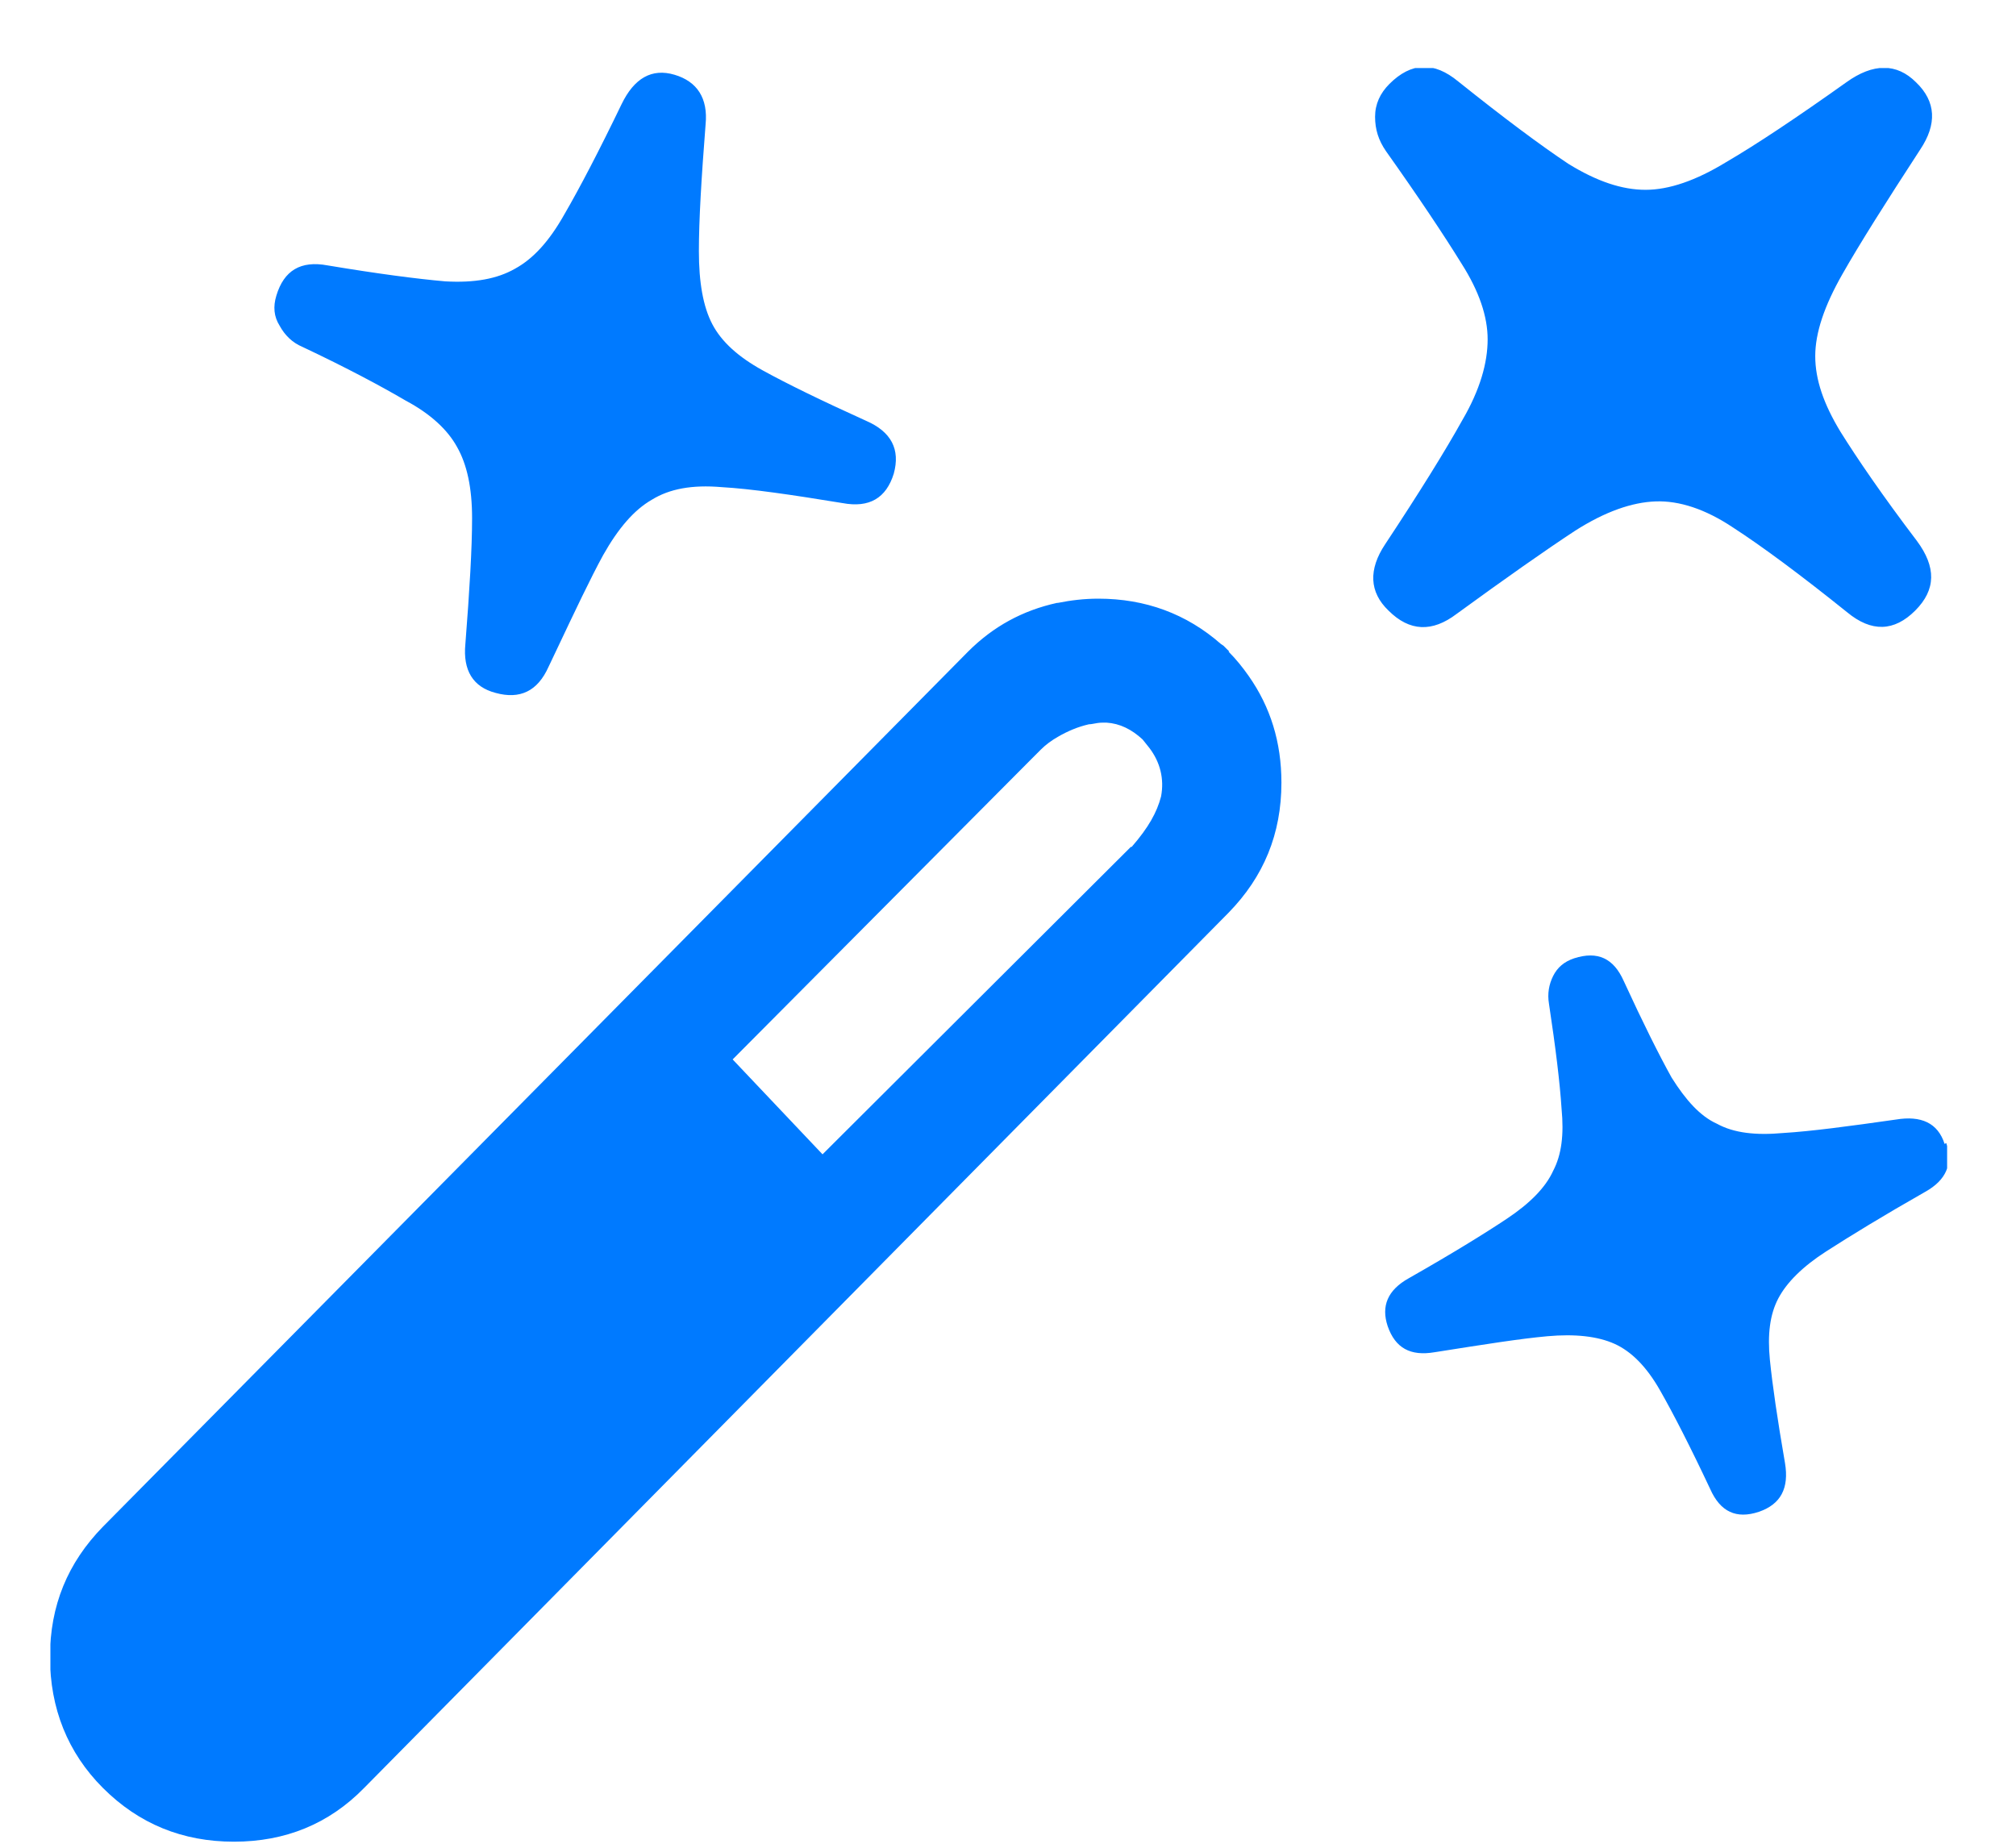 <svg width="24" height="22" viewBox="0 0 24 22" fill="none" xmlns="http://www.w3.org/2000/svg">
<g clip-path="url(#clip0_1344_2062)">
<path fill-rule="evenodd" clip-rule="evenodd" d="M16.49 6.48C16.29 6.78 16.3 7.05 16.53 7.27C16.78 7.52 17.05 7.53 17.34 7.31C17.93 6.88 18.4 6.55 18.75 6.32C19.11 6.09 19.43 5.98 19.71 5.97C19.99 5.96 20.3 6.06 20.63 6.28C20.97 6.5 21.43 6.84 21.99 7.29C22.28 7.53 22.55 7.52 22.8 7.27C23.05 7.02 23.05 6.75 22.82 6.44C22.41 5.9 22.11 5.46 21.91 5.14C21.71 4.81 21.61 4.52 21.61 4.24C21.61 3.96 21.72 3.64 21.93 3.27C22.14 2.9 22.45 2.41 22.86 1.78C23.06 1.48 23.05 1.21 22.81 0.98C22.58 0.75 22.3 0.75 21.98 0.98C21.39 1.4 20.91 1.72 20.55 1.93C20.19 2.15 19.87 2.26 19.59 2.26C19.31 2.26 19.01 2.16 18.67 1.95C18.34 1.73 17.91 1.41 17.36 0.97C17.07 0.73 16.8 0.74 16.54 1C16.43 1.11 16.37 1.24 16.37 1.39C16.37 1.54 16.41 1.67 16.5 1.8C16.89 2.35 17.19 2.8 17.4 3.14C17.61 3.47 17.71 3.77 17.71 4.04C17.71 4.32 17.62 4.64 17.41 5C17.21 5.36 16.9 5.86 16.49 6.48ZM4.83 4.77C4.54 4.6 4.13 4.38 3.6 4.13C3.48 4.08 3.39 3.99 3.33 3.88C3.26 3.77 3.25 3.65 3.29 3.52C3.38 3.22 3.58 3.1 3.9 3.16C4.5 3.26 4.96 3.32 5.3 3.35C5.65 3.37 5.92 3.32 6.13 3.2C6.35 3.08 6.54 2.87 6.72 2.55C6.9 2.24 7.13 1.8 7.4 1.24C7.55 0.93 7.76 0.81 8.03 0.89C8.3 0.97 8.43 1.17 8.4 1.48C8.35 2.12 8.32 2.62 8.32 2.99C8.32 3.36 8.37 3.65 8.48 3.86C8.59 4.07 8.79 4.25 9.08 4.41C9.37 4.57 9.78 4.77 10.31 5.01C10.61 5.14 10.72 5.35 10.64 5.64C10.55 5.93 10.35 6.05 10.03 5.99C9.42 5.89 8.94 5.82 8.59 5.8C8.24 5.77 7.97 5.82 7.76 5.95C7.55 6.07 7.36 6.29 7.18 6.61C7.029 6.886 6.846 7.273 6.617 7.757L6.53 7.94C6.4 8.23 6.19 8.33 5.9 8.25C5.63 8.18 5.51 7.98 5.54 7.67C5.59 7.03 5.62 6.53 5.62 6.17C5.62 5.81 5.56 5.53 5.44 5.32C5.33 5.12 5.13 4.93 4.83 4.77ZM14.635 7.758L14.565 7.688L14.535 7.668C14.125 7.308 13.635 7.128 13.075 7.128C12.905 7.128 12.745 7.148 12.595 7.178H12.585C12.175 7.268 11.825 7.458 11.525 7.758L1.225 18.178C0.805 18.608 0.595 19.118 0.595 19.728C0.595 20.338 0.805 20.868 1.225 21.288C1.655 21.718 2.175 21.928 2.785 21.928C3.395 21.928 3.915 21.718 4.335 21.288L14.625 10.868C15.045 10.438 15.255 9.928 15.255 9.318C15.255 8.838 15.125 8.418 14.865 8.048C14.795 7.948 14.715 7.848 14.625 7.758L14.635 7.758ZM9.792 13.744L13.462 10.084H13.472C13.672 9.854 13.772 9.674 13.822 9.484C13.862 9.274 13.812 9.074 13.682 8.904L13.602 8.804C13.472 8.684 13.332 8.614 13.172 8.604H13.132C13.085 8.604 13.048 8.611 13.018 8.617C12.997 8.621 12.978 8.624 12.962 8.624C12.832 8.654 12.712 8.704 12.592 8.774C12.522 8.814 12.452 8.864 12.392 8.924L12.292 9.024L8.722 12.614L9.792 13.744ZM22.57 13.33C22.87 13.28 23.07 13.37 23.15 13.62L23.17 13.61C23.25 13.86 23.17 14.05 22.92 14.19C22.41 14.48 22.02 14.72 21.74 14.9C21.46 15.08 21.27 15.27 21.17 15.46C21.07 15.65 21.04 15.89 21.07 16.19C21.1 16.49 21.16 16.9 21.25 17.42C21.3 17.72 21.2 17.91 20.94 18C20.67 18.09 20.48 18 20.36 17.73C20.12 17.22 19.92 16.83 19.76 16.55C19.6 16.27 19.42 16.09 19.22 16C19.02 15.91 18.75 15.88 18.42 15.91C18.098 15.939 17.67 16.007 17.119 16.094L17.08 16.1C16.79 16.15 16.61 16.05 16.52 15.79C16.44 15.55 16.52 15.36 16.77 15.22C17.28 14.93 17.67 14.69 17.94 14.51C18.21 14.33 18.4 14.14 18.49 13.94C18.59 13.75 18.62 13.51 18.59 13.2C18.57 12.89 18.52 12.48 18.44 11.95C18.42 11.83 18.44 11.72 18.49 11.62C18.54 11.52 18.62 11.45 18.74 11.41C19.02 11.32 19.21 11.41 19.33 11.68C19.56 12.18 19.75 12.56 19.9 12.83C20.07 13.1 20.24 13.29 20.44 13.38C20.64 13.49 20.9 13.52 21.23 13.49C21.56 13.47 22.01 13.41 22.57 13.33Z" fill="#007AFF"/>
</g>
<defs>
<clipPath id="clip0_1344_2062">
<rect width="22.58" height="21.12" fill="white" transform="translate(0.6 0.81)"/>
</clipPath>
</defs>
</svg>
